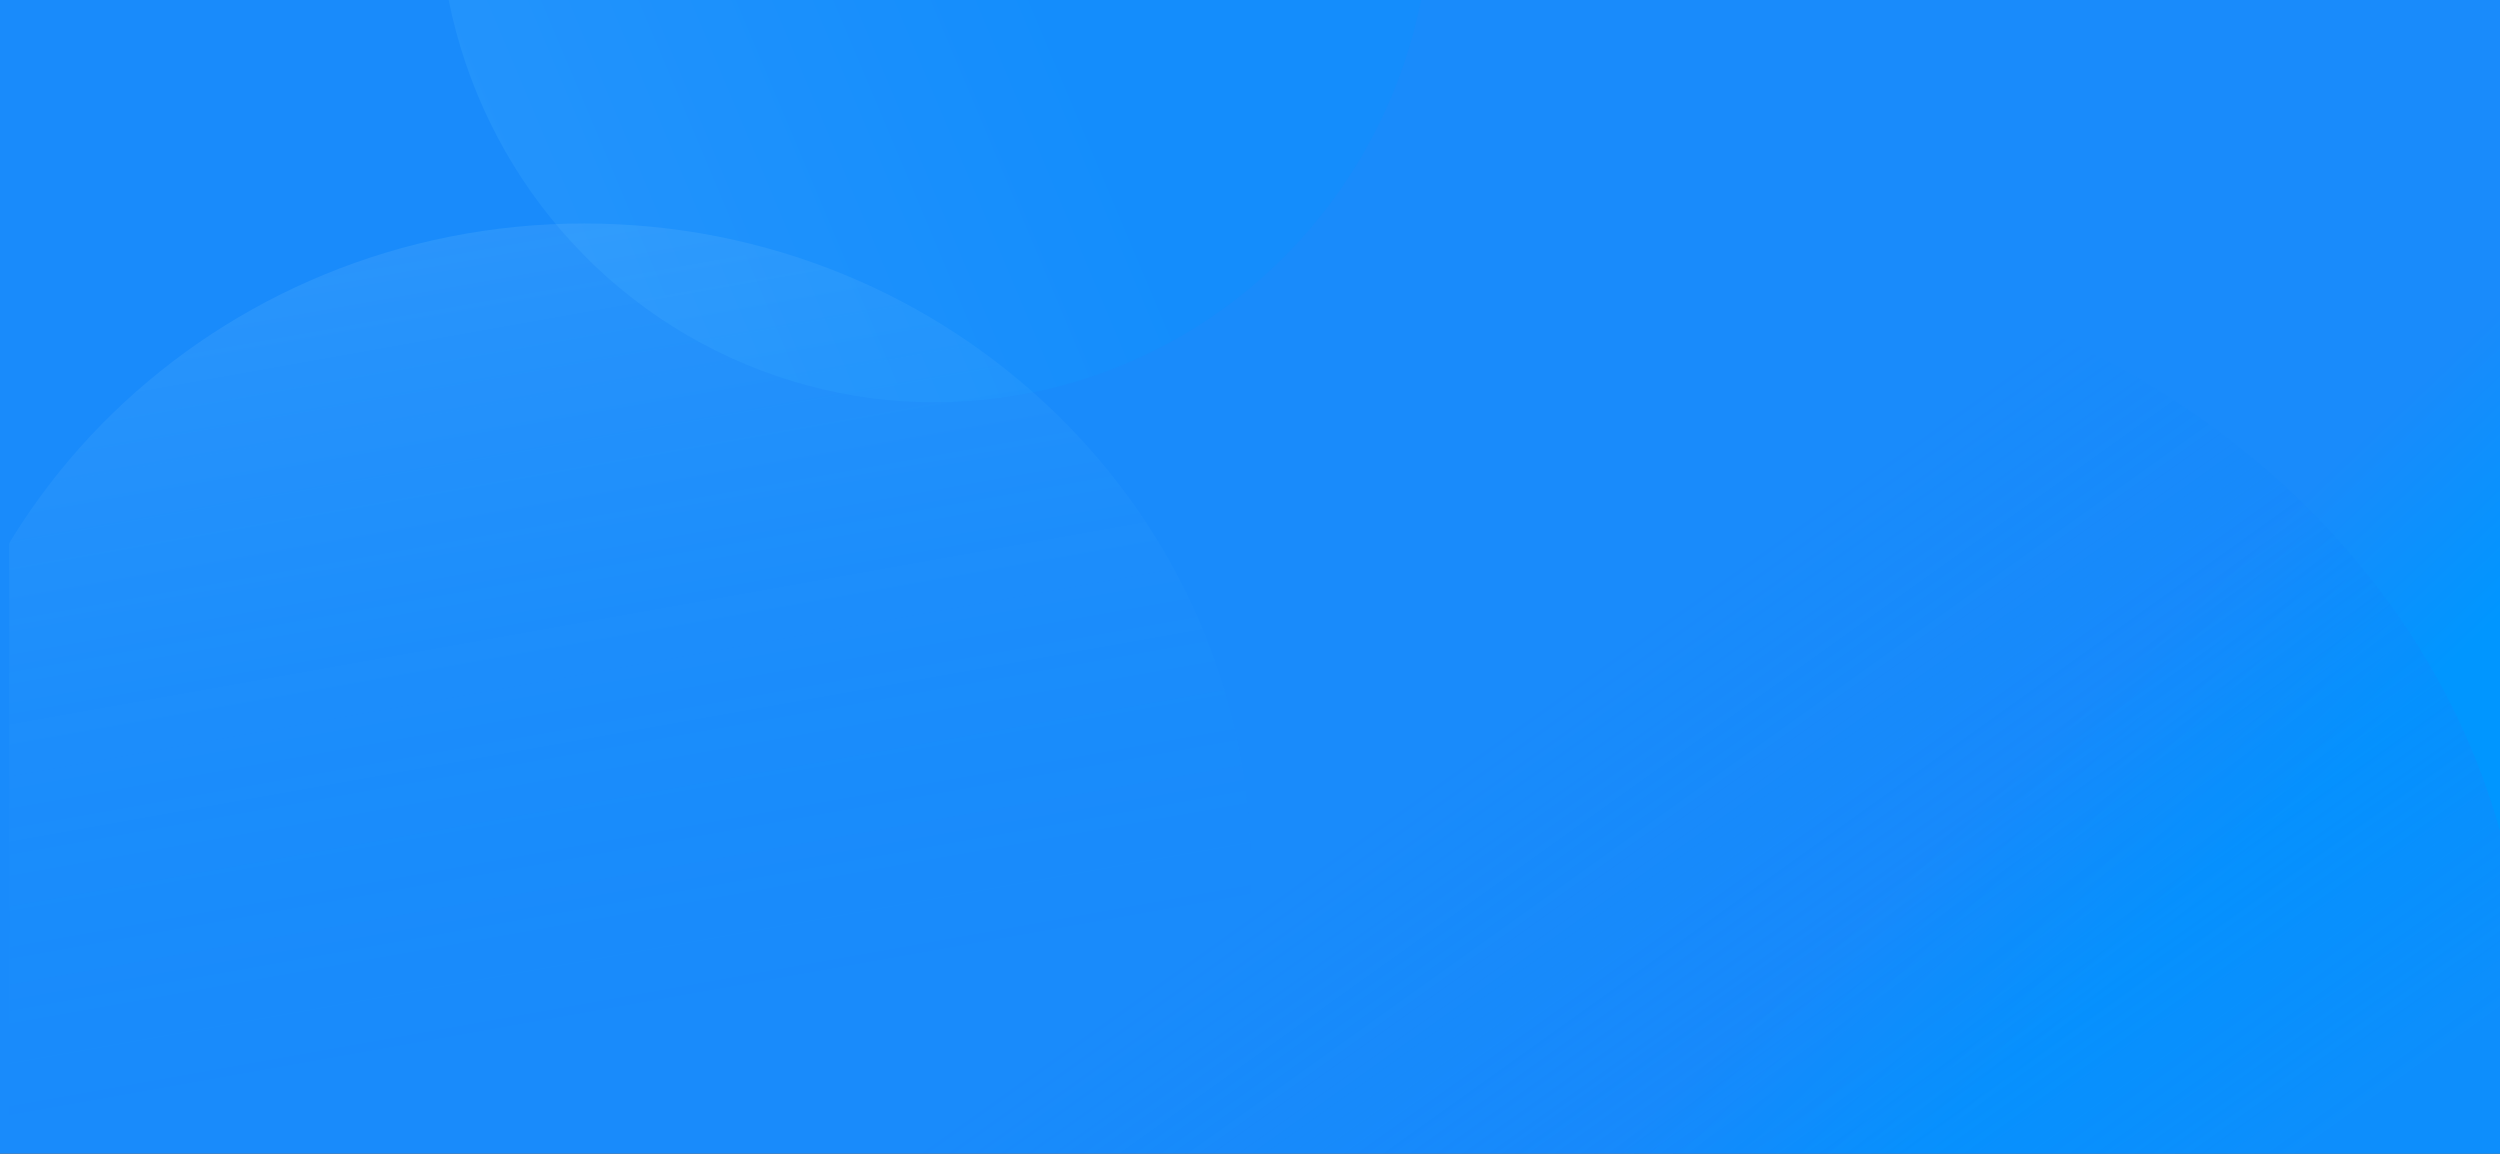<svg xmlns="http://www.w3.org/2000/svg" xmlns:xlink="http://www.w3.org/1999/xlink" width="1920" height="886" viewBox="0 0 1920 886"><rect x="0" y="0" width="1920" height="886" fill="#333333" stroke="none"/><defs><style>.a{fill:#fff;stroke:#707070;}.b{fill:url(#a);}.c{clip-path:url(#b);}.d{opacity:0.41;fill:url(#c);}.e{opacity:0.21;fill:url(#d);}.f{opacity:0.95;fill:url(#e);}</style><linearGradient id="a" x1="0.785" y1="0.974" x2="0.679" y2="0.923" gradientUnits="objectBoundingBox"><stop offset="0" stop-color="#0096ff"/><stop offset="1" stop-color="#198bfb"/></linearGradient><clipPath id="b"><rect class="a" width="1913" height="886"/></clipPath><linearGradient id="c" x1="0.466" y1="0.273" x2="0.782" y2="0.664" gradientUnits="objectBoundingBox"><stop offset="0" stop-color="#0081ff" stop-opacity="0"/><stop offset="1" stop-color="#1f84f8"/></linearGradient><linearGradient id="d" x1="-0.311" y1="0.941" x2="0.577" y2="0.561" gradientUnits="objectBoundingBox"><stop offset="0" stop-color="#7bc9ff"/><stop offset="1" stop-color="#0196ff"/></linearGradient><linearGradient id="e" x1="0.353" y1="-0.333" x2="0.529" y2="0.616" gradientUnits="objectBoundingBox"><stop offset="0" stop-color="#fff" stop-opacity="0.2"/><stop offset="1" stop-color="#0096ff" stop-opacity="0"/></linearGradient></defs><g transform="translate(-7 13)"><rect class="b" width="1920" height="886" transform="translate(7 -13)"/><g class="c" transform="translate(14 -13)"><g transform="translate(-70.341 -461.924)"><ellipse class="d" cx="667" cy="585" rx="667" ry="585" transform="translate(668.341 653.924)"/><ellipse class="e" cx="381" cy="385.5" rx="381" ry="385.5" transform="translate(400.341 -0.076)"/><path class="f" d="M512.02,0C794.8,0,1024.04,222.714,1024.04,497.446S794.8,994.892,512.02,994.892,0,772.178,0,497.446,229.239,0,512.02,0Z" transform="translate(0 633.565)"/></g></g></g></svg>